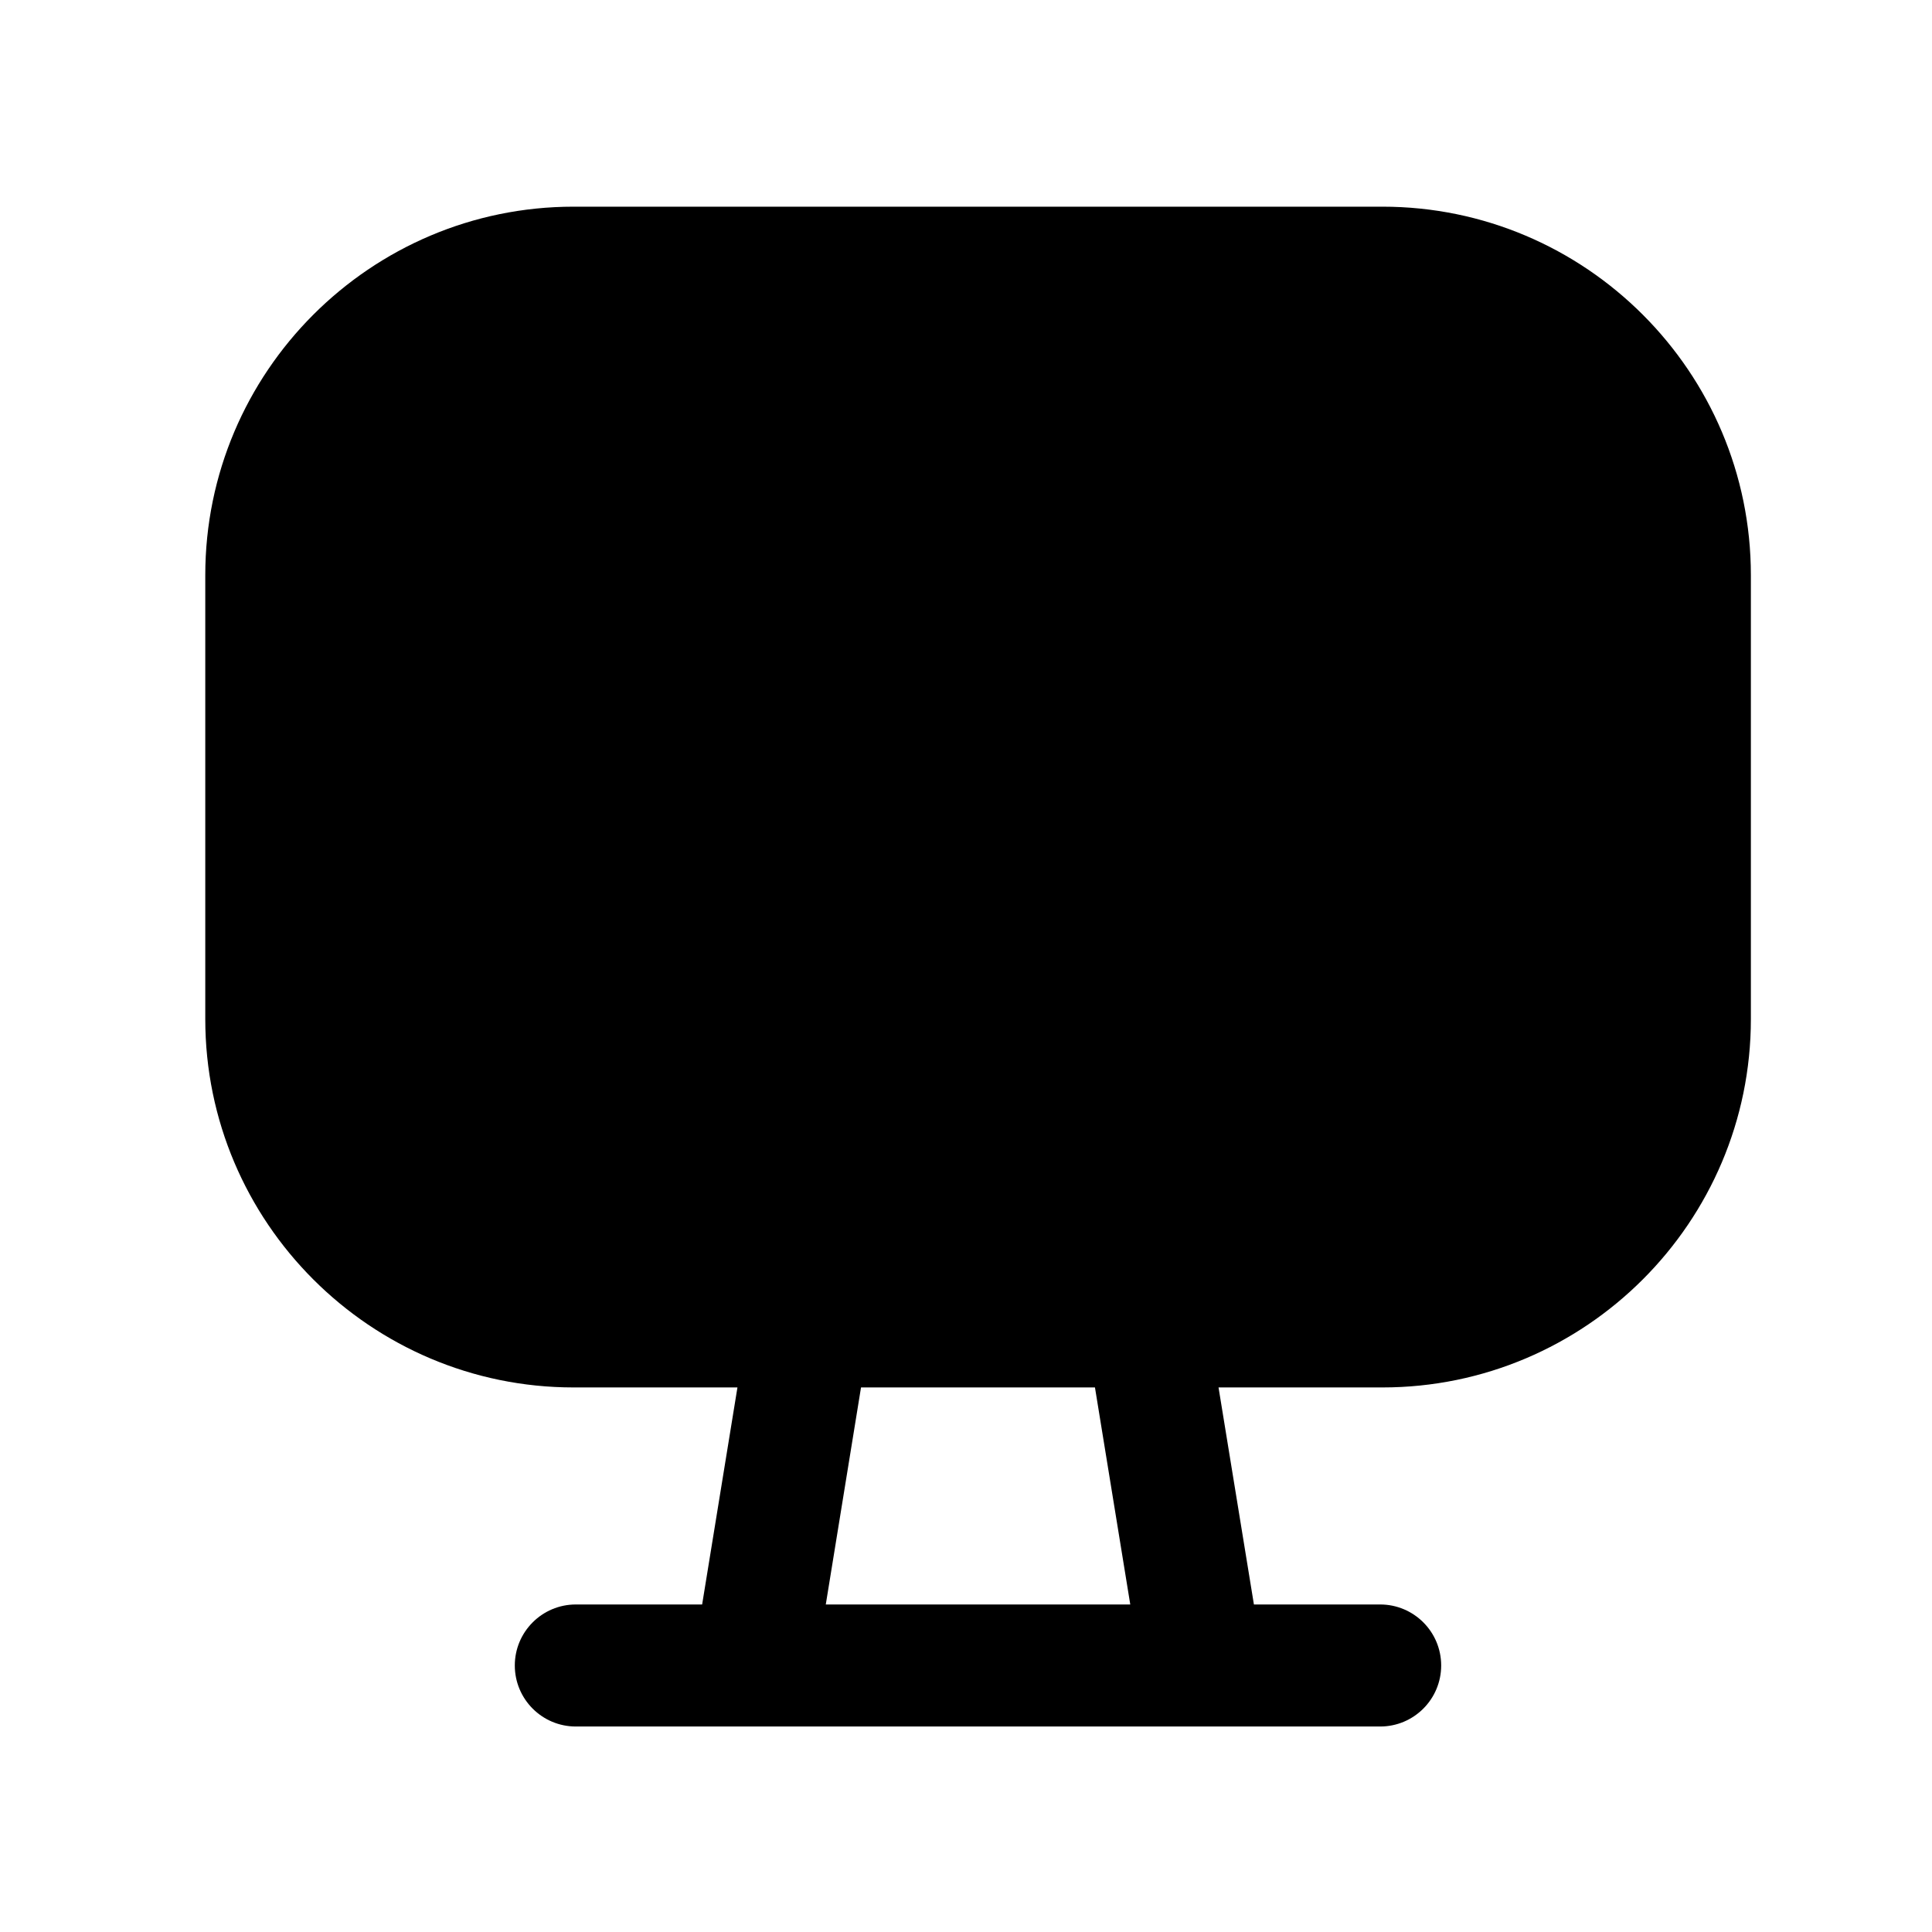 <svg width="80" height="80" viewBox="0 0 80 80" fill="none" xmlns="http://www.w3.org/2000/svg">
<path fill-rule="evenodd" clip-rule="evenodd" d="M46.802 66.438H34.194L35.653 57.451H45.34L46.802 66.438ZM57.244 8.558H23.752C15.341 8.558 8.5 15.403 8.5 23.817V42.196C8.5 50.606 15.341 57.451 23.752 57.451H30.536L29.074 66.438H23.843C22.449 66.438 21.317 67.57 21.317 68.964C21.317 70.359 22.449 71.491 23.843 71.491H57.15C58.545 71.491 59.676 70.359 59.676 68.964C59.676 67.57 58.545 66.438 57.15 66.438H51.922L50.457 57.451H57.244C65.655 57.451 72.5 50.606 72.5 42.196V23.817C72.5 15.403 65.655 8.558 57.244 8.558Z" fill="black"/>
</svg>
